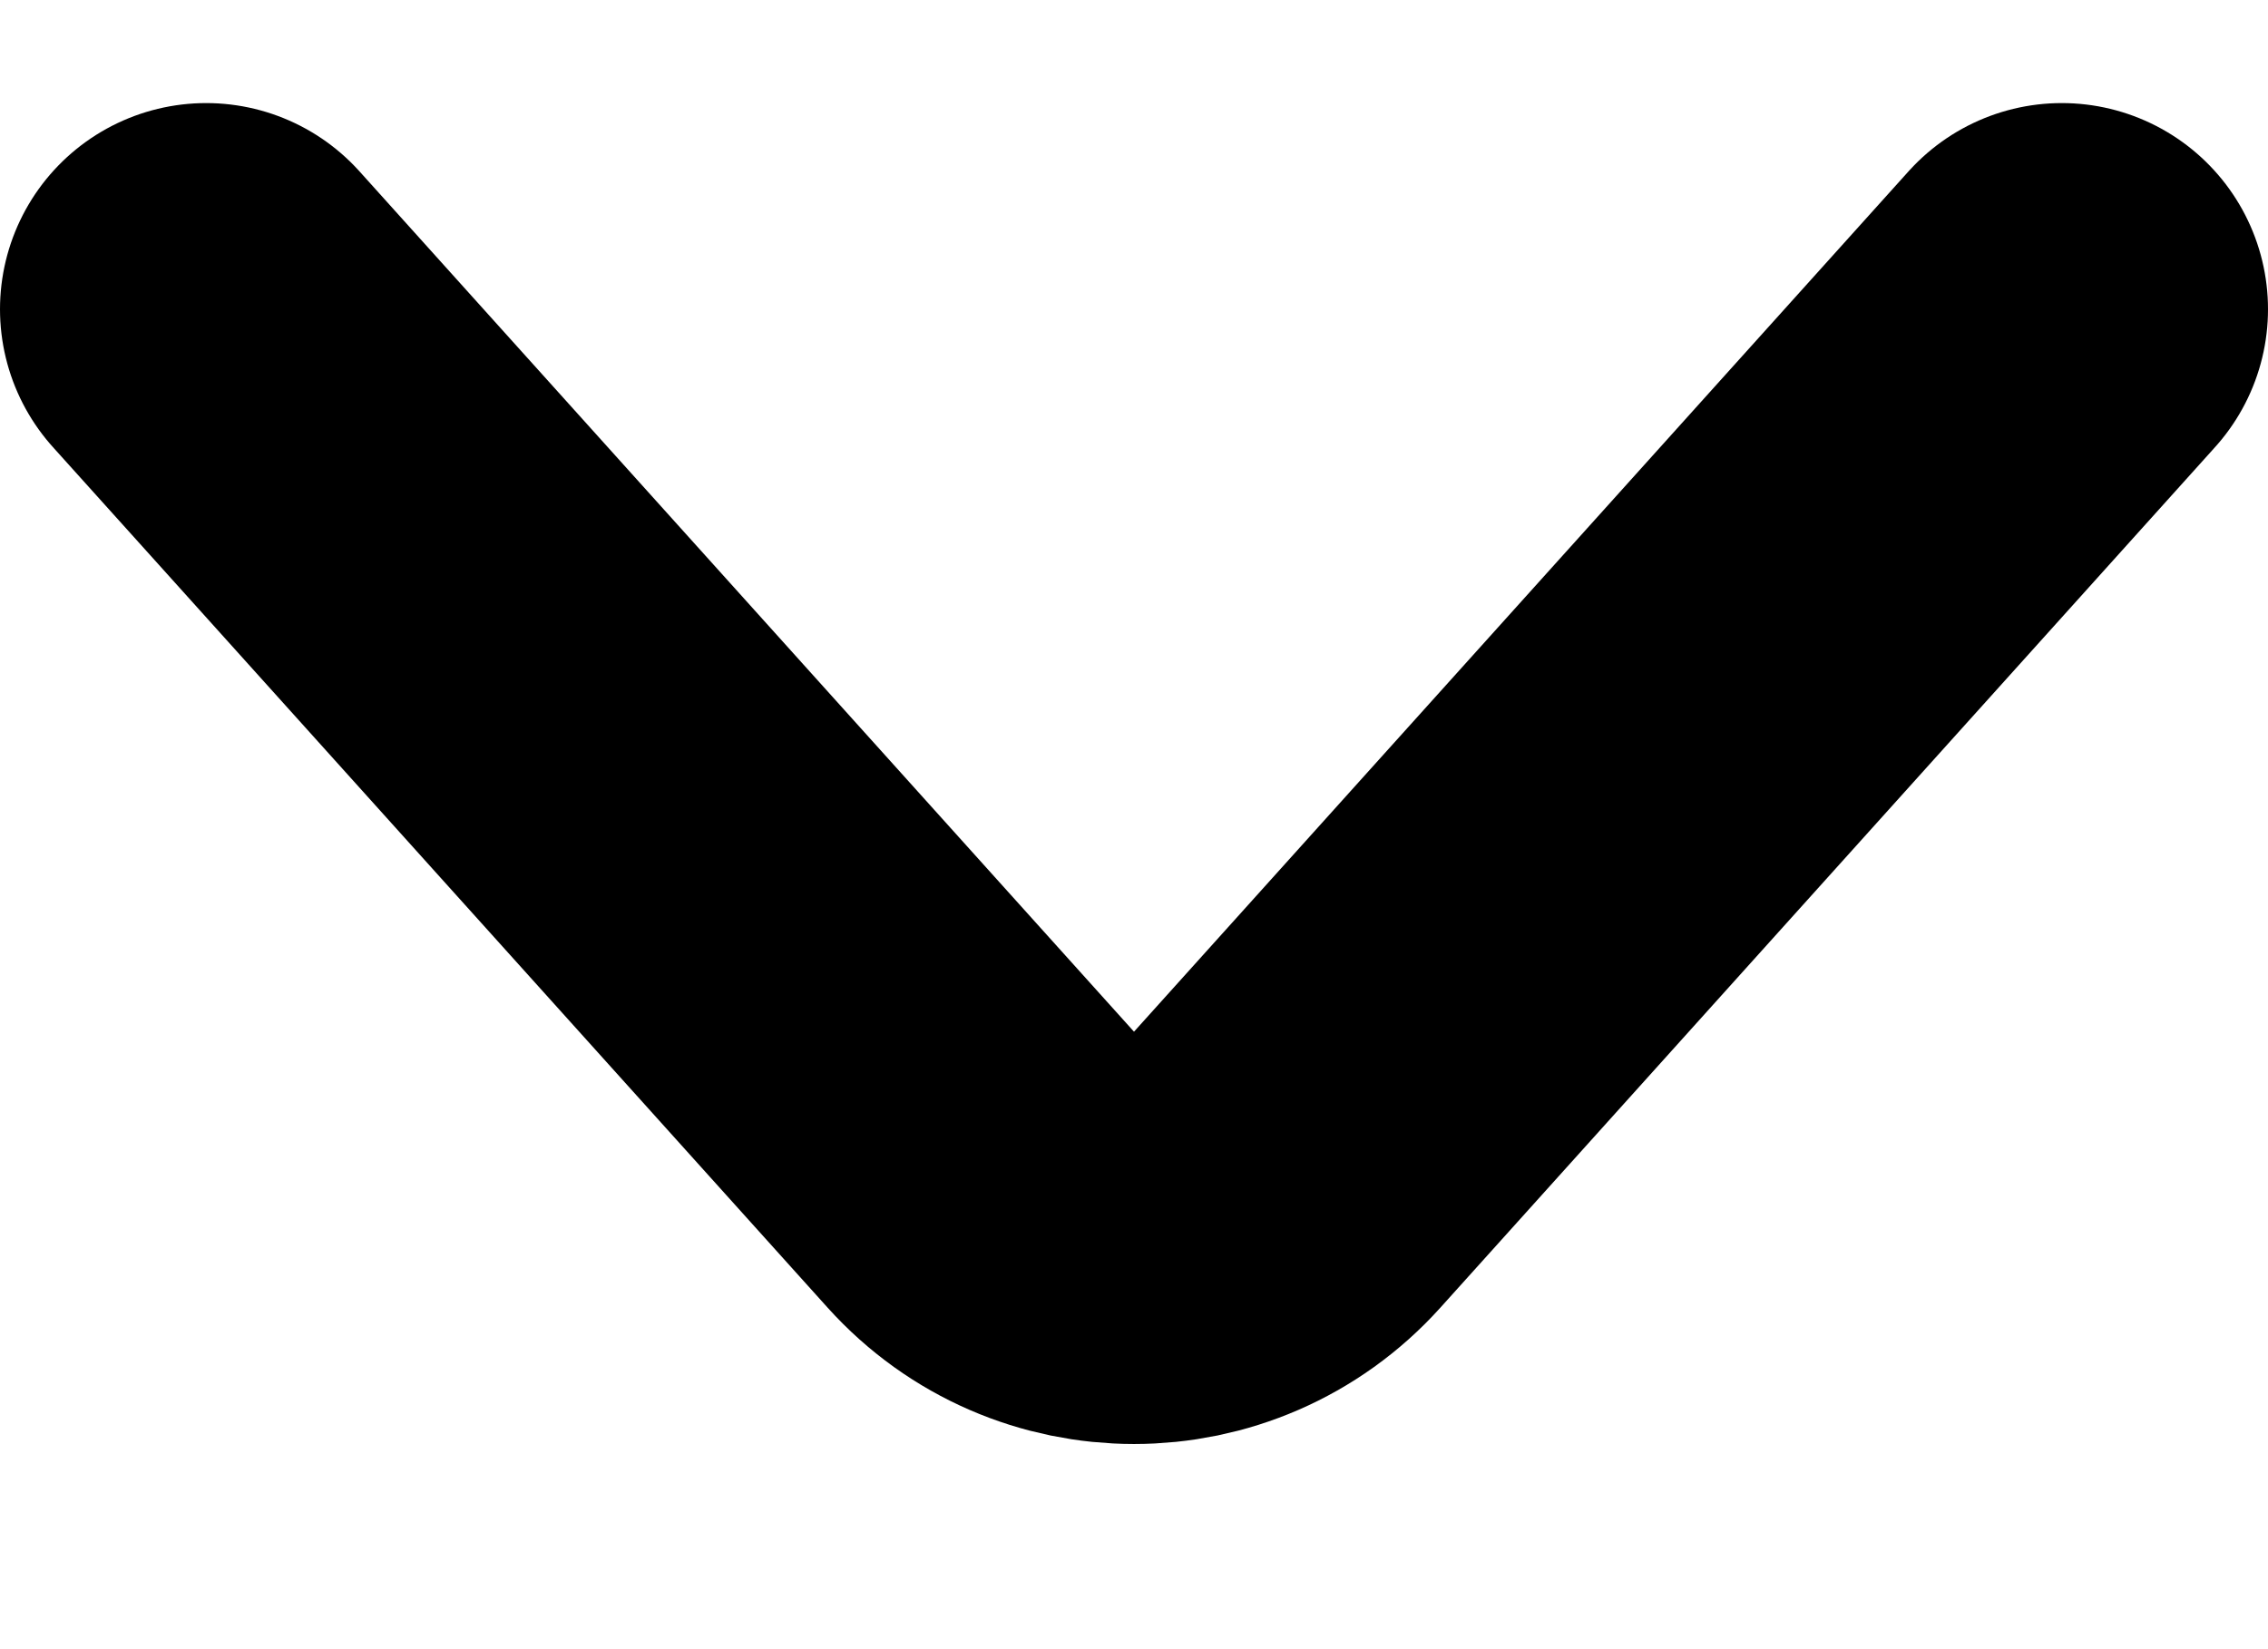 <svg width="11" height="8" viewBox="0 0 11 8" fill="none" xmlns="http://www.w3.org/2000/svg">
<path d="M1 1.5L4.757 5.674C5.154 6.115 5.846 6.115 6.243 5.674L10 1.5" stroke="black" stroke-width="2" stroke-linecap="round"/>
</svg>

